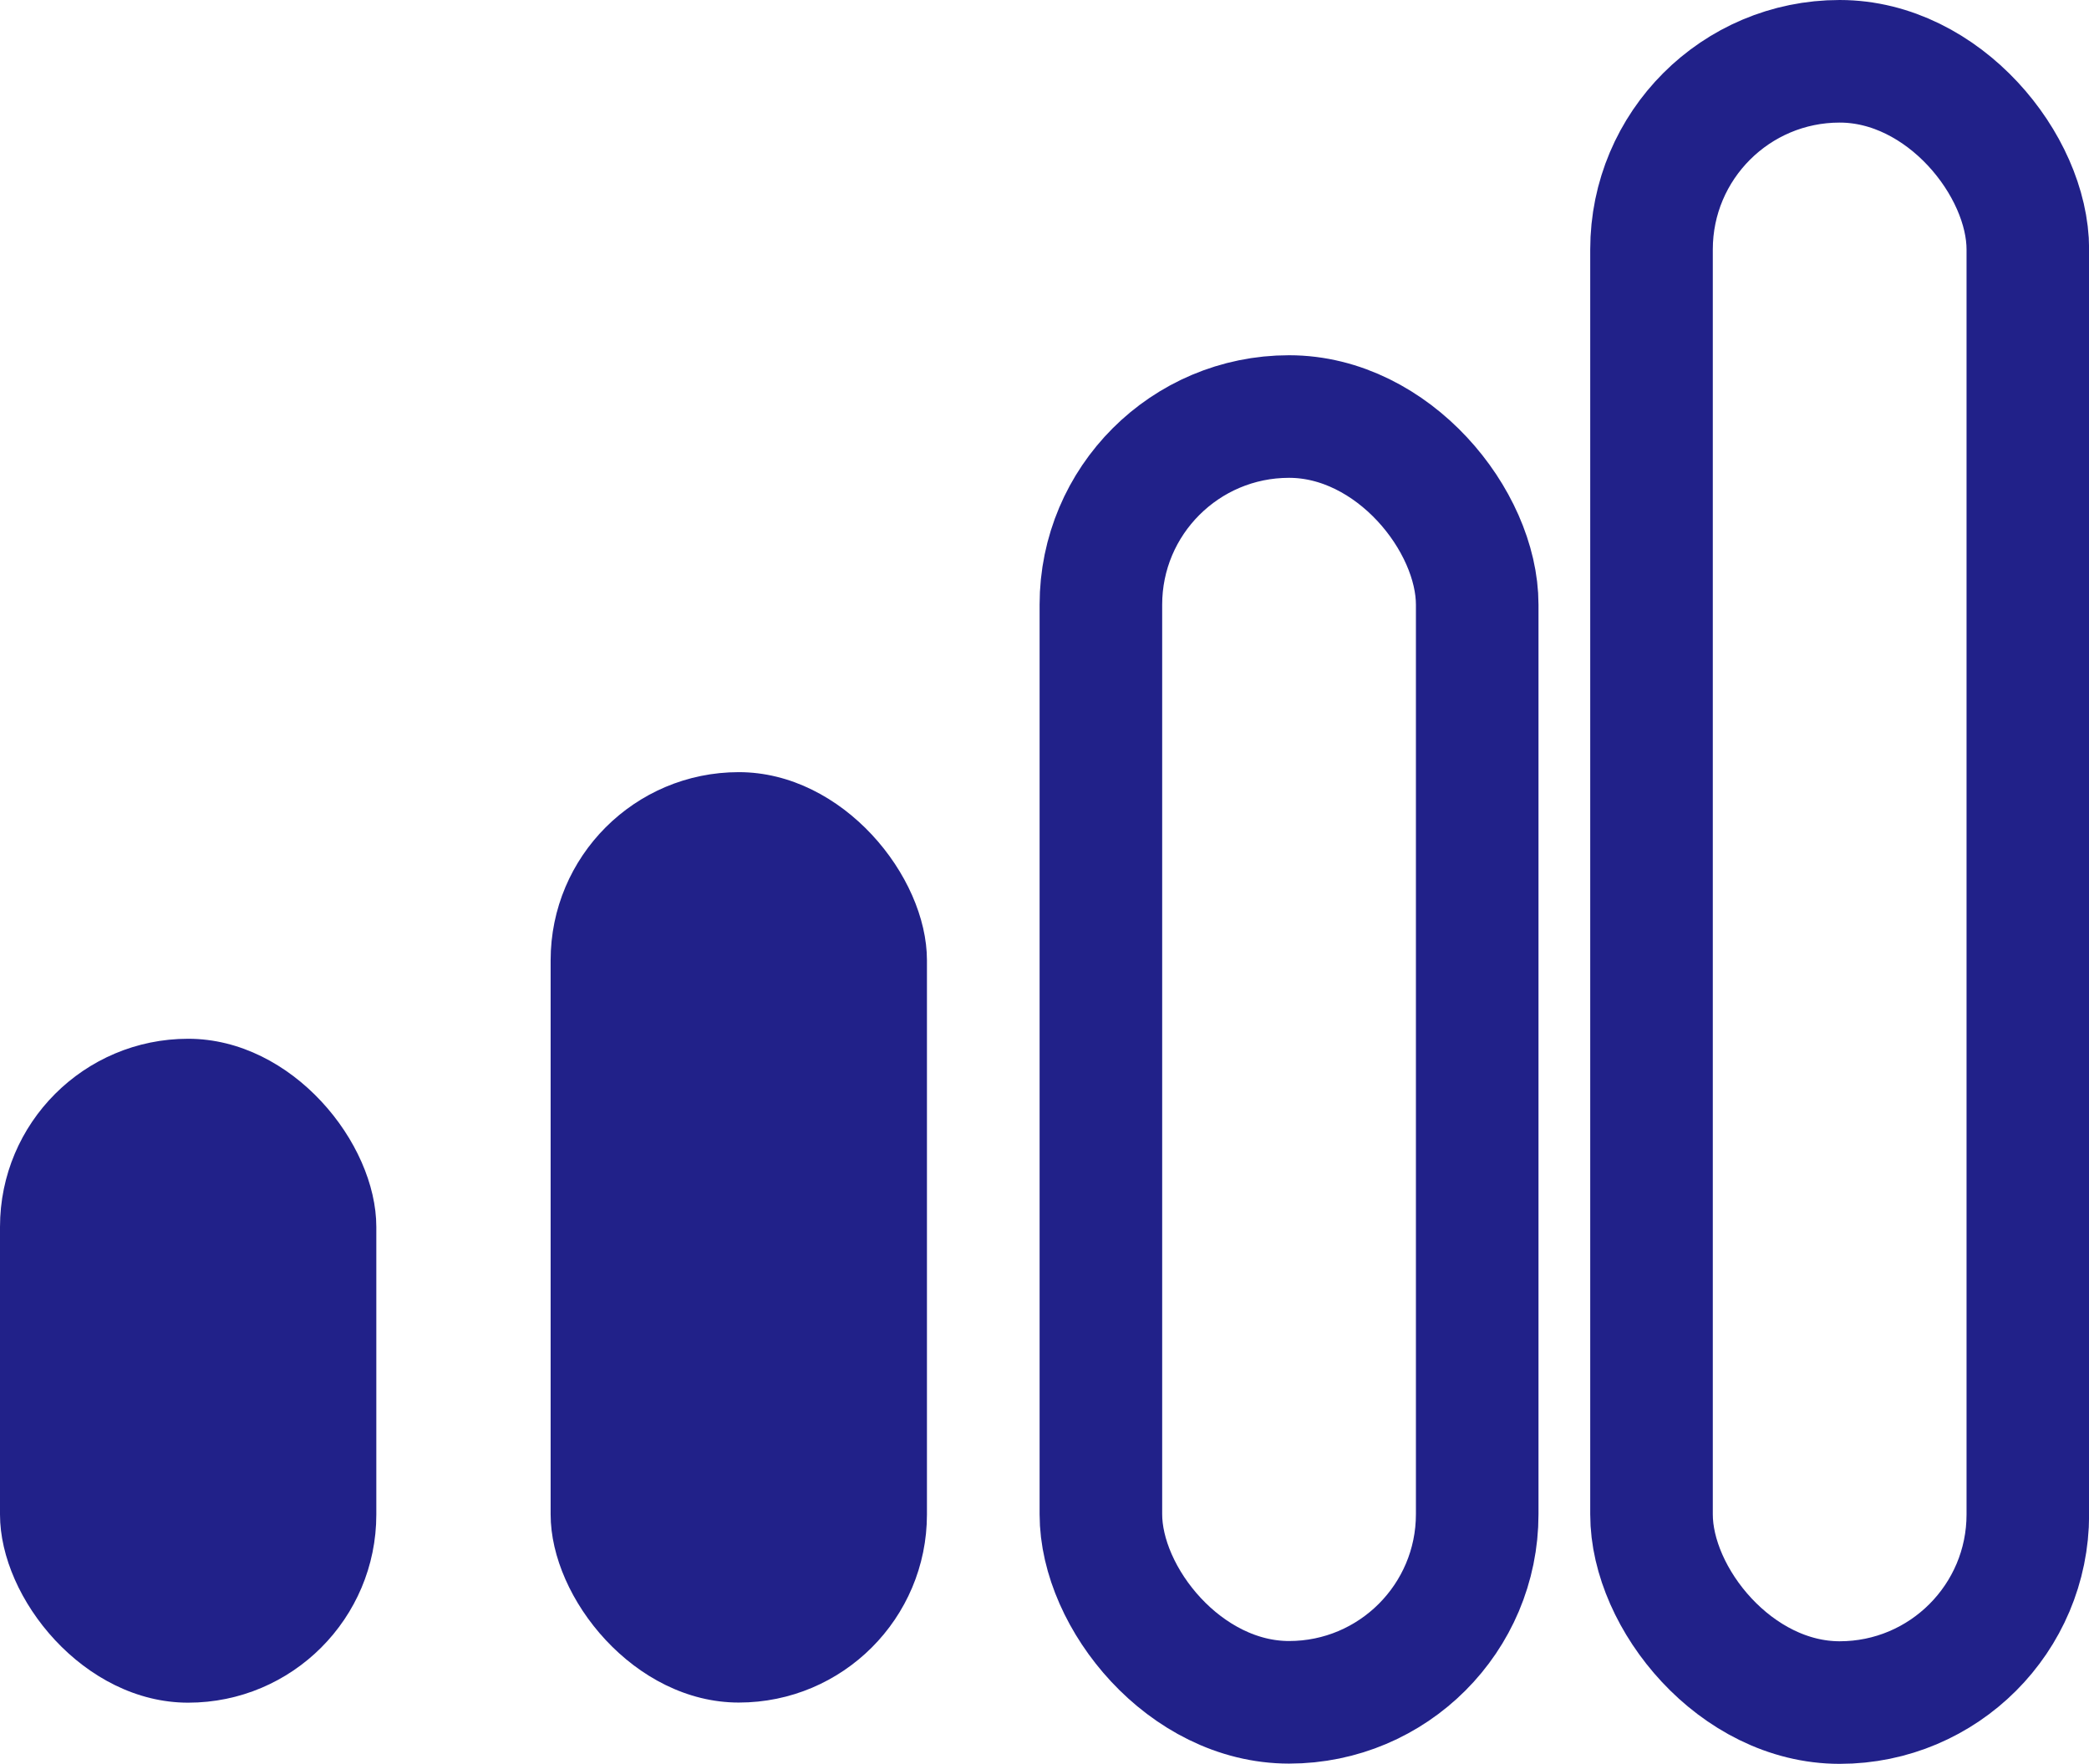 <svg xmlns="http://www.w3.org/2000/svg" width="17.042" height="14.389" viewBox="0 0 17.042 14.389">
  <g id="mobile-signal" transform="translate(-13.3 -19.8)">
    <rect id="Rectangle_29538" data-name="Rectangle 29538" width="3.07" height="5.416" rx="1.535" transform="translate(13.3 28.274)" fill="#212189"/>
    <rect id="Rectangle_29539" data-name="Rectangle 29539" width="3.07" height="7.59" rx="1.535" transform="translate(17.792 26.099)" fill="#212189"/>
    <rect id="Rectangle_29540" data-name="Rectangle 29540" width="3.07" height="10.489" rx="1.535" transform="translate(22.281 23.198)" fill="none" stroke="#212189" stroke-width="1"/>
    <rect id="Rectangle_29541" data-name="Rectangle 29541" width="3.07" height="13.389" rx="1.535" transform="translate(26.773 20.3)" fill="none" stroke="#212189" stroke-width="1"/>
  </g>
</svg>
